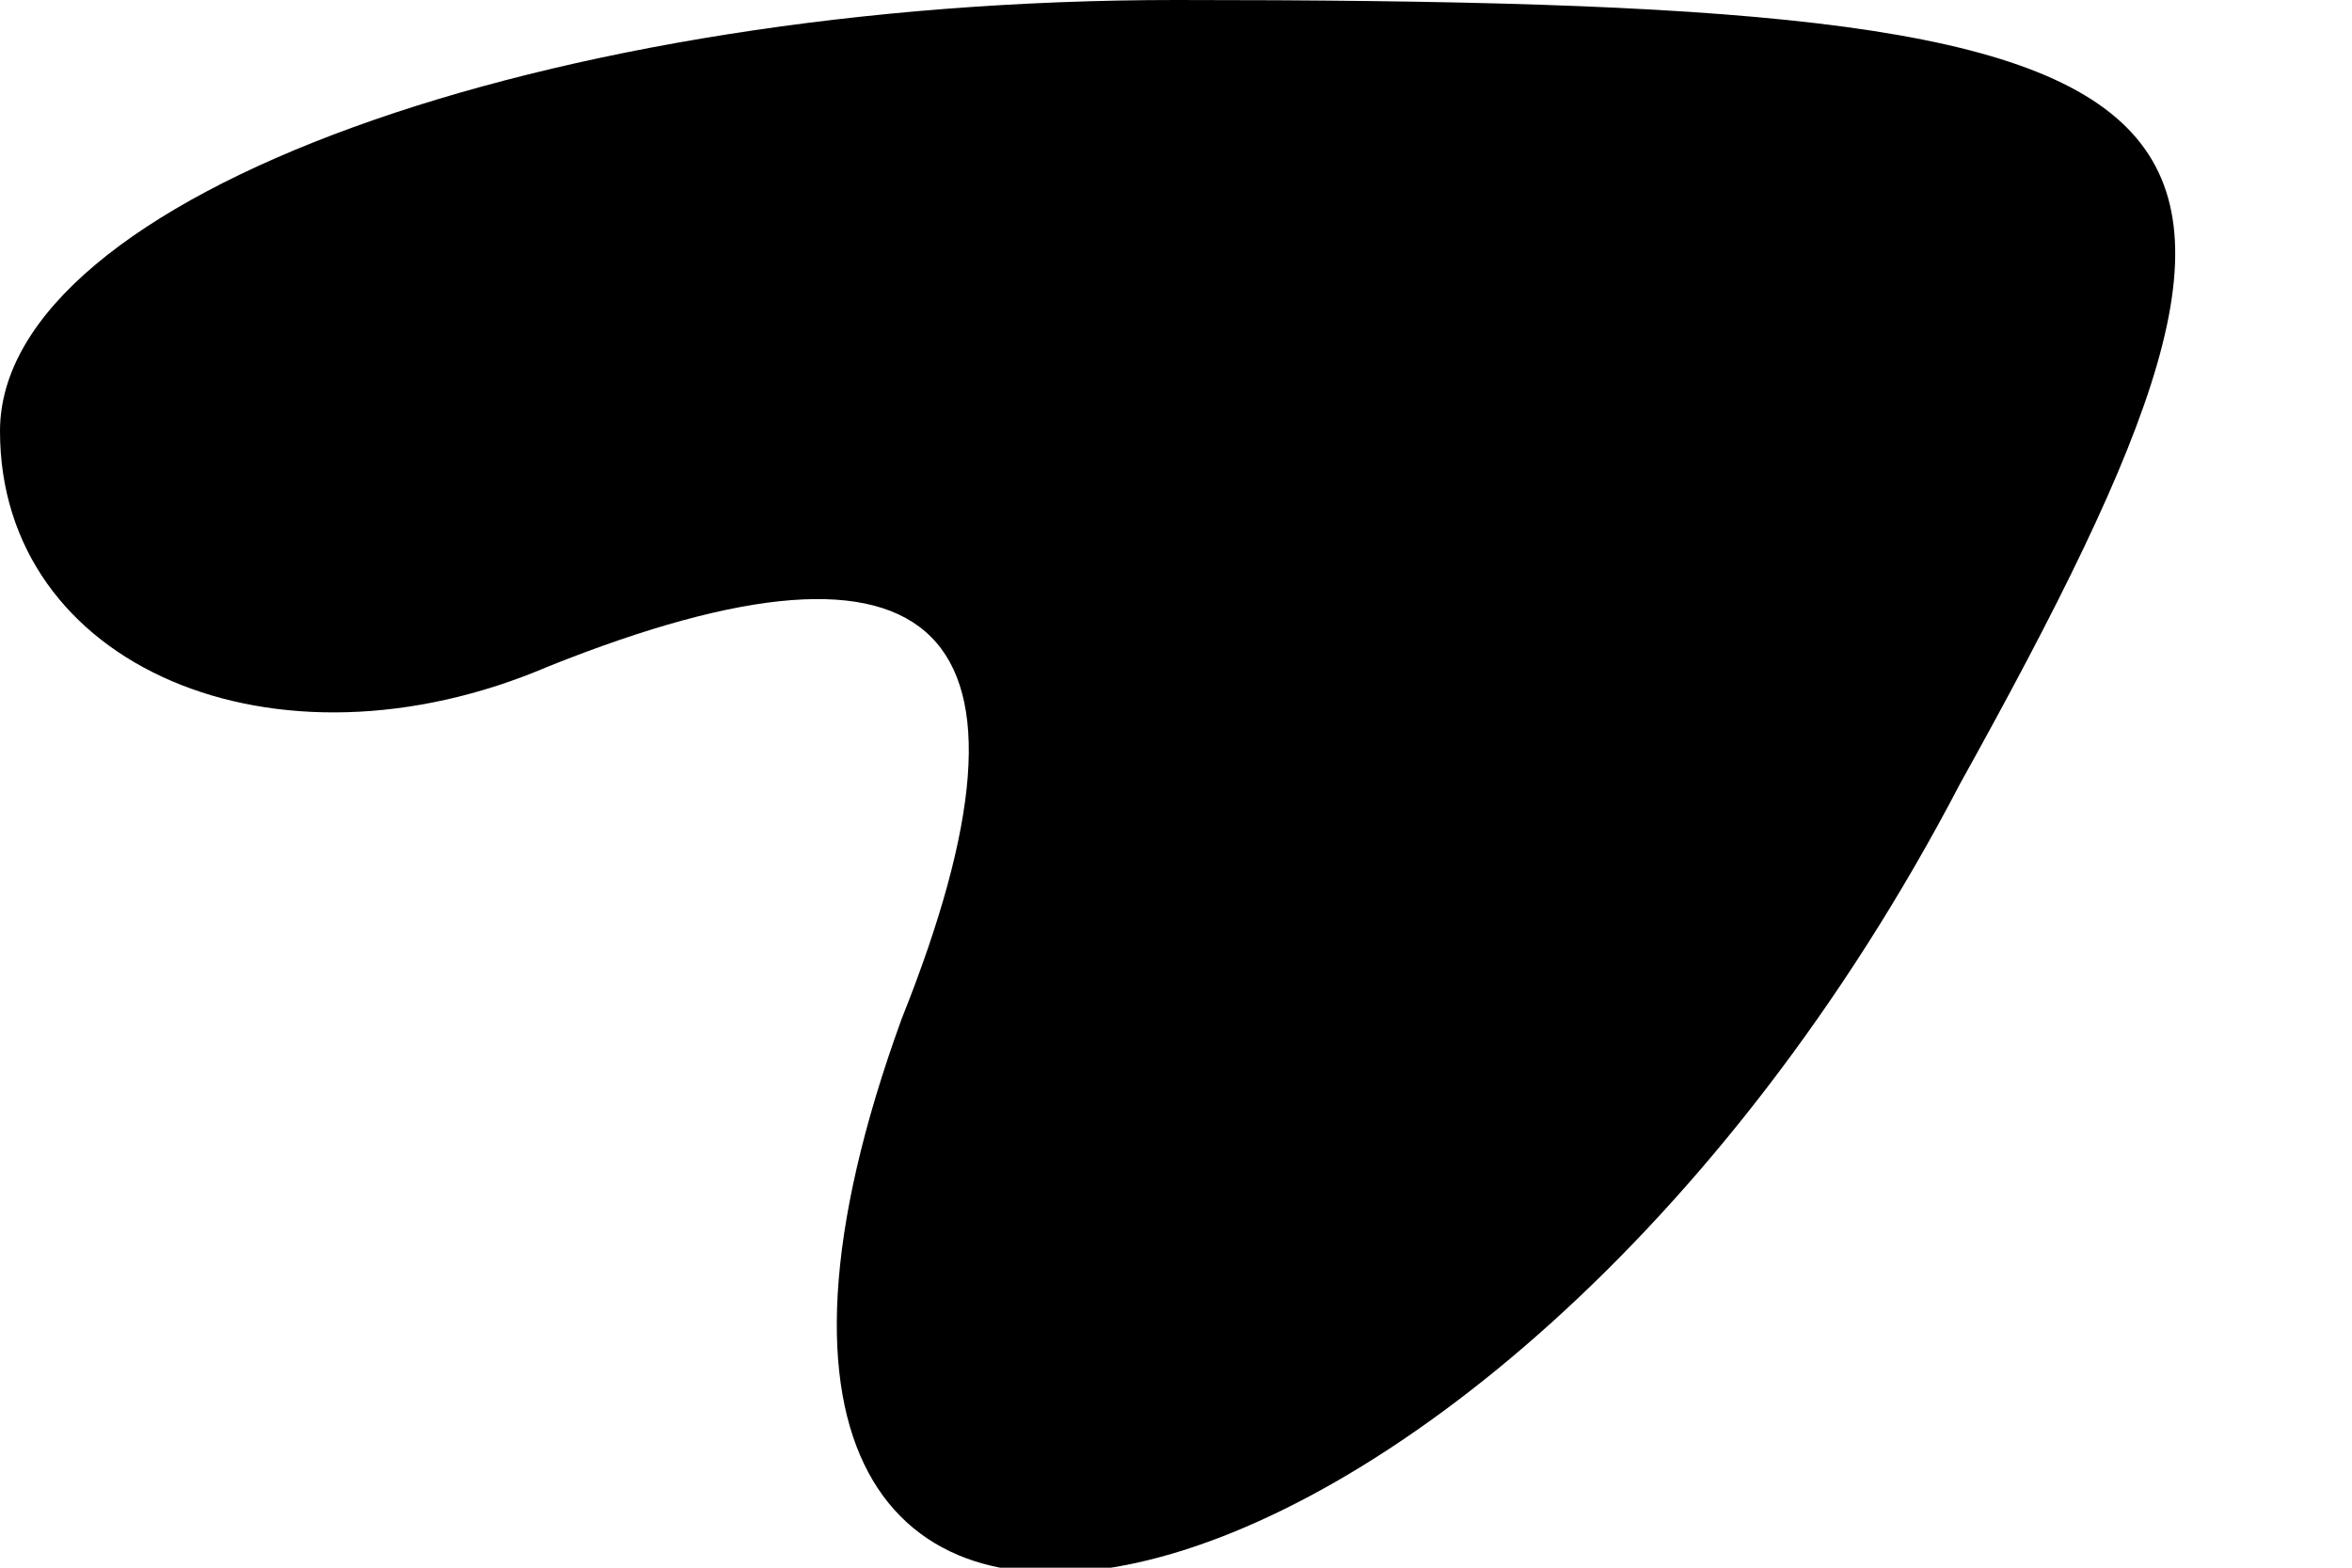 <?xml version="1.0" standalone="no"?>
<!DOCTYPE svg PUBLIC "-//W3C//DTD SVG 20010904//EN"
 "http://www.w3.org/TR/2001/REC-SVG-20010904/DTD/svg10.dtd">
<svg version="1.0" xmlns="http://www.w3.org/2000/svg"
 width="6pt" height="4pt" viewBox="0 0 6 4"
 preserveAspectRatio="xMidYMid meet">
<g transform="translate(0,4) scale(0.1,-0.1)"
fill="#000000" stroke="none">
<path fill="#000000" stroke="none" d="M0 29 c0 -6 7 -9 14 -6 10 4 13 1 9 -9
-8 -22 15 -17 27 6 10 18 8 20 -20 20 -16 0 -30 -5 -30 -11z"/>
</g>
</svg>
